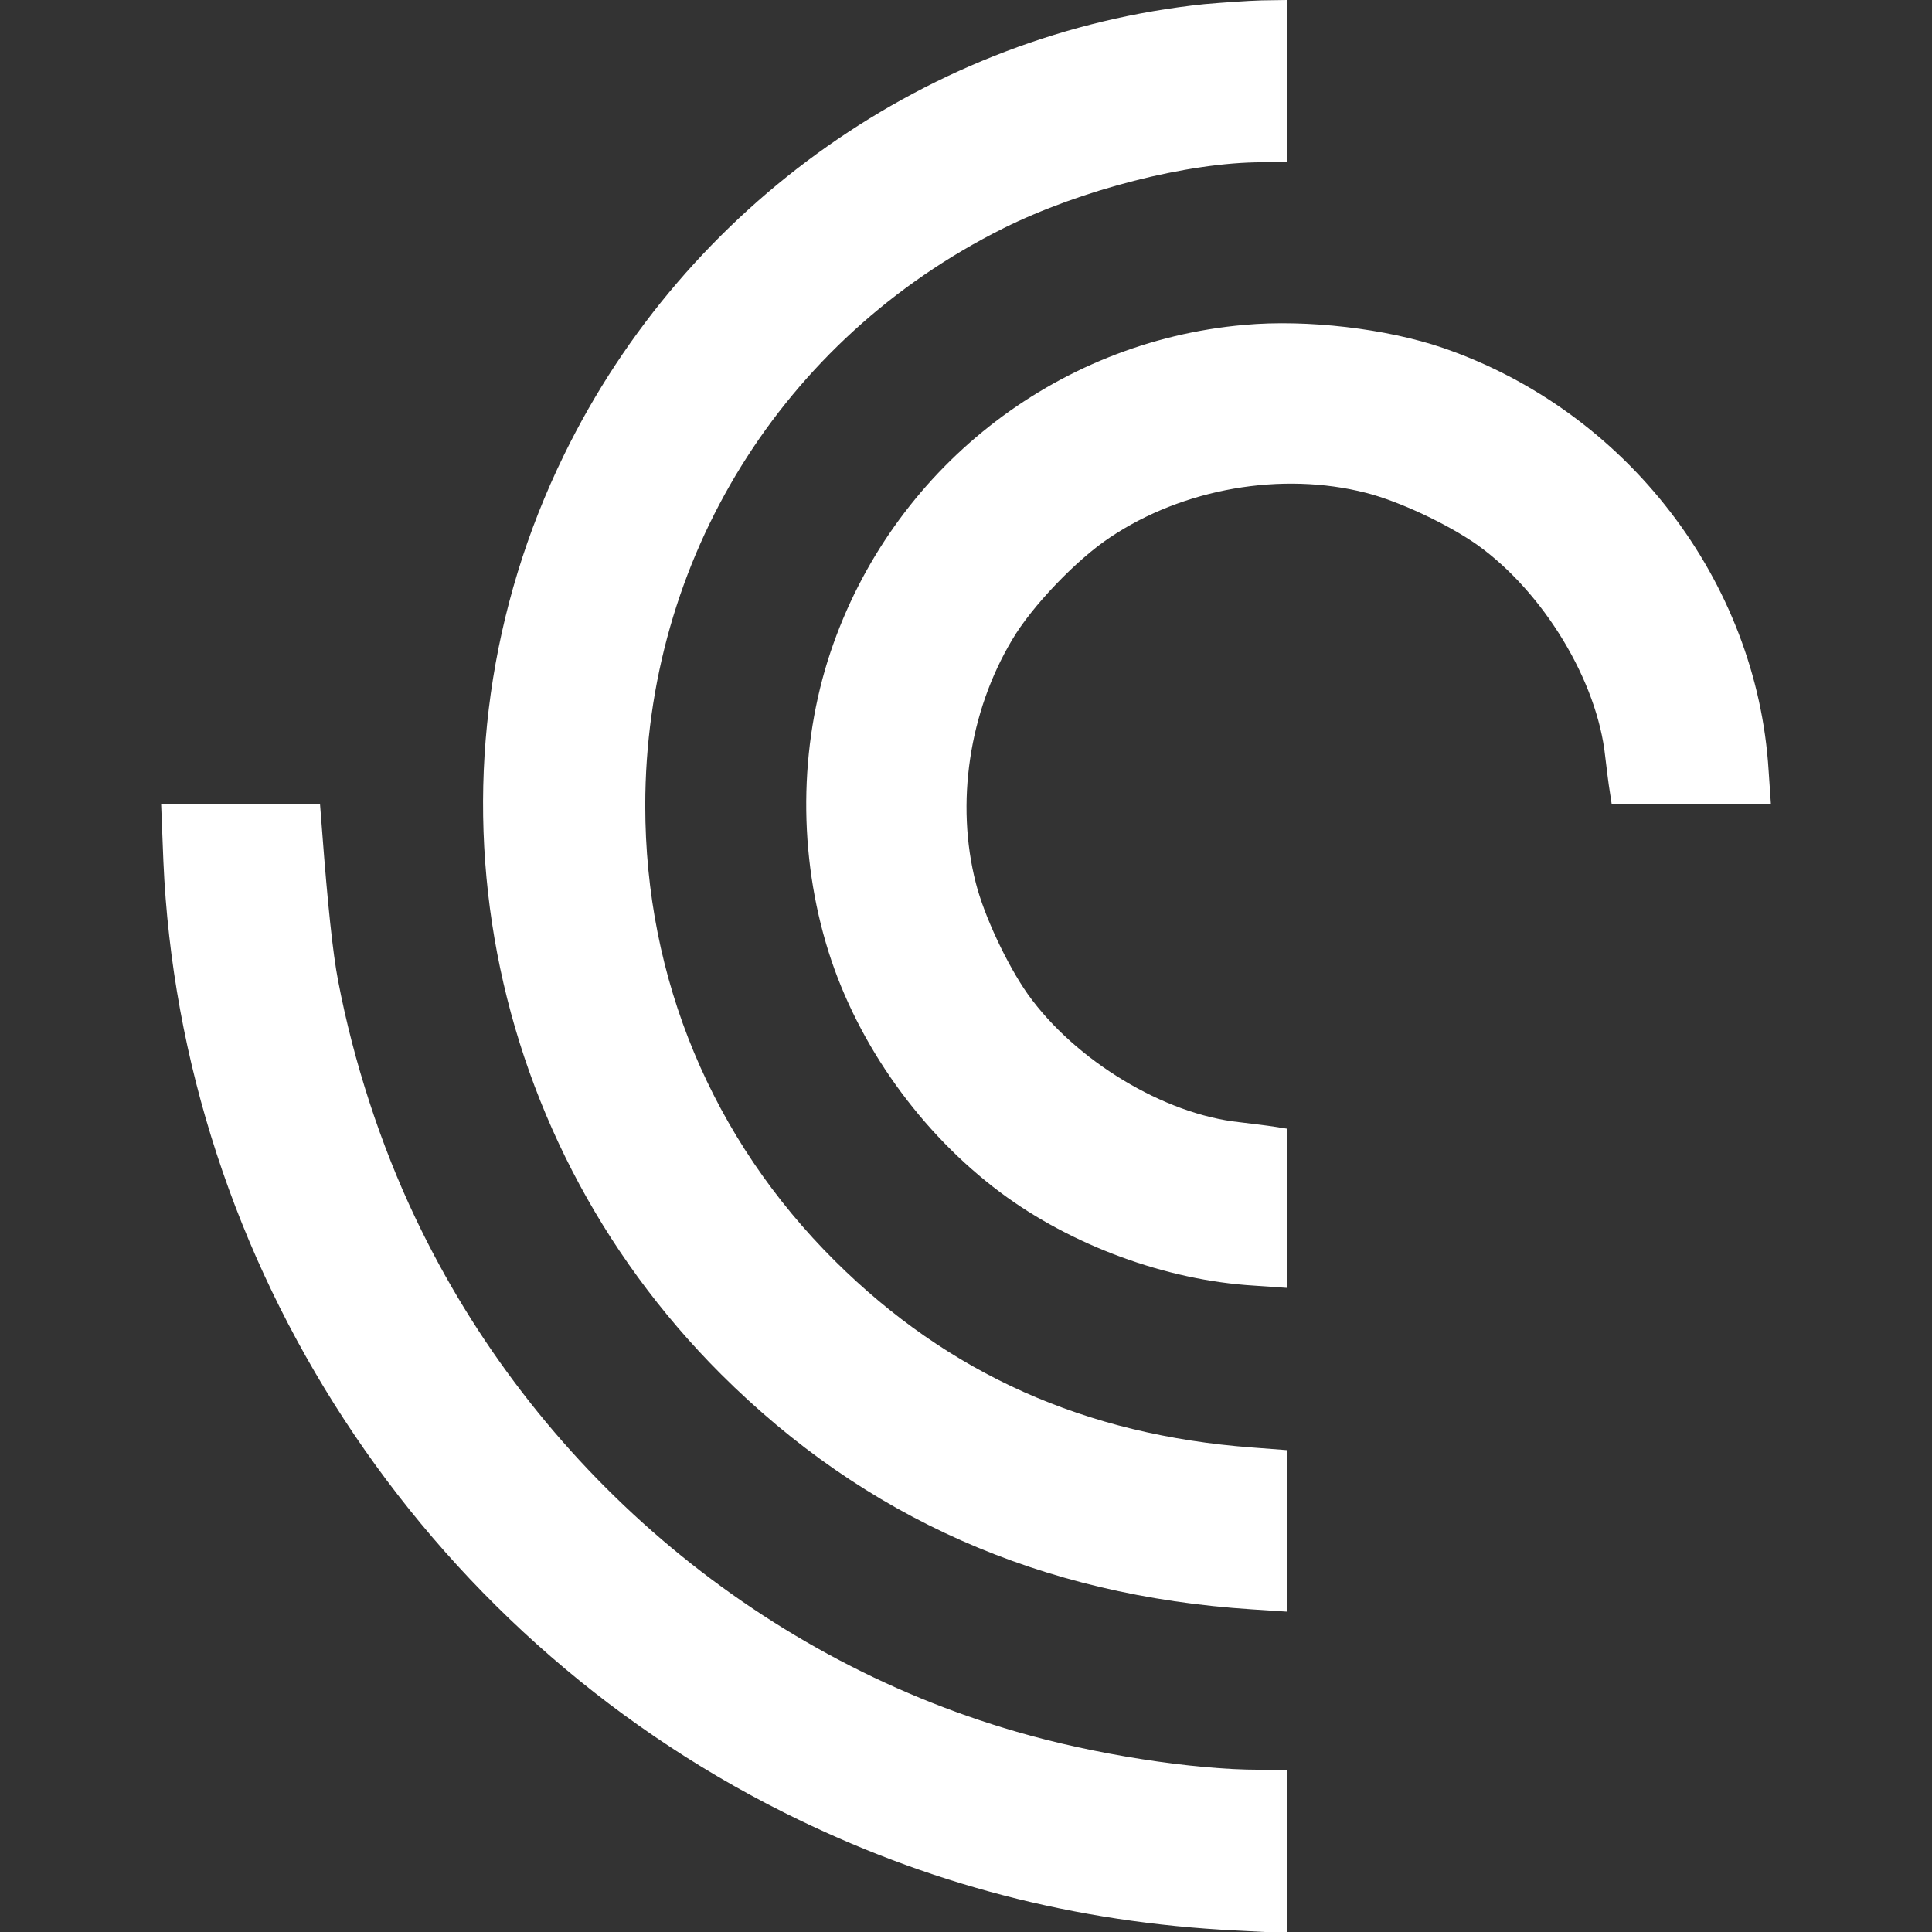<?xml version="1.0" standalone="no"?>
<!DOCTYPE svg PUBLIC "-//W3C//DTD SVG 20010904//EN"
 "http://www.w3.org/TR/2001/REC-SVG-20010904/DTD/svg10.dtd">
<svg version="1.0" xmlns="http://www.w3.org/2000/svg"
 width="512pt" height="512pt" viewBox="0 0 512 512"
 preserveAspectRatio="xMidYMid meet">

<rect x="0" y="0" width="512" height="512" fill="#333333" stroke="none"/>

<g transform="translate(0,512) scale(0.1,-0.1)"
fill="#FFFFFF" stroke="none">
<path d="M3191 5109 c-726 -76 -1372 -531 -1696 -1194 -399 -815 -232 -1790
416 -2437 381 -380 848 -587 1407 -623 l92 -6 0 214 0 214 -92 7 c-442 33
-804 195 -1105 494 -326 324 -503 748 -503 1207 0 652 362 1237 949 1530 205
102 489 175 686 175 l65 0 0 215 0 215 -67 -1 c-38 -1 -106 -6 -152 -10z"/>
<path d="M3298 4259 c-504 -44 -935 -385 -1097 -867 -84 -251 -86 -538 -5
-795 78 -247 245 -480 455 -637 189 -141 440 -233 672 -247 l87 -6 0 211 0
211 -32 5 c-18 3 -60 8 -93 12 -200 21 -435 163 -561 339 -55 78 -116 208
-138 295 -54 211 -18 453 96 644 52 89 172 214 260 272 194 130 455 175 678
118 87 -22 217 -83 295 -138 176 -126 318 -361 339 -561 4 -33 9 -75 12 -92
l5 -33 211 0 211 0 -6 88 c-31 503 -377 953 -863 1120 -149 51 -360 76 -526
61z"/>
<path d="M433 2838 c46 -1065 683 -2041 1646 -2522 376 -188 770 -291 1196
-312 l135 -7 0 216 0 217 -73 0 c-176 0 -439 41 -644 101 -694 201 -1279 702
-1592 1361 -92 193 -164 414 -205 629 -14 72 -28 207 -42 392 l-6 77 -210 0
-211 0 6 -152z"/>
</g>
</svg>
